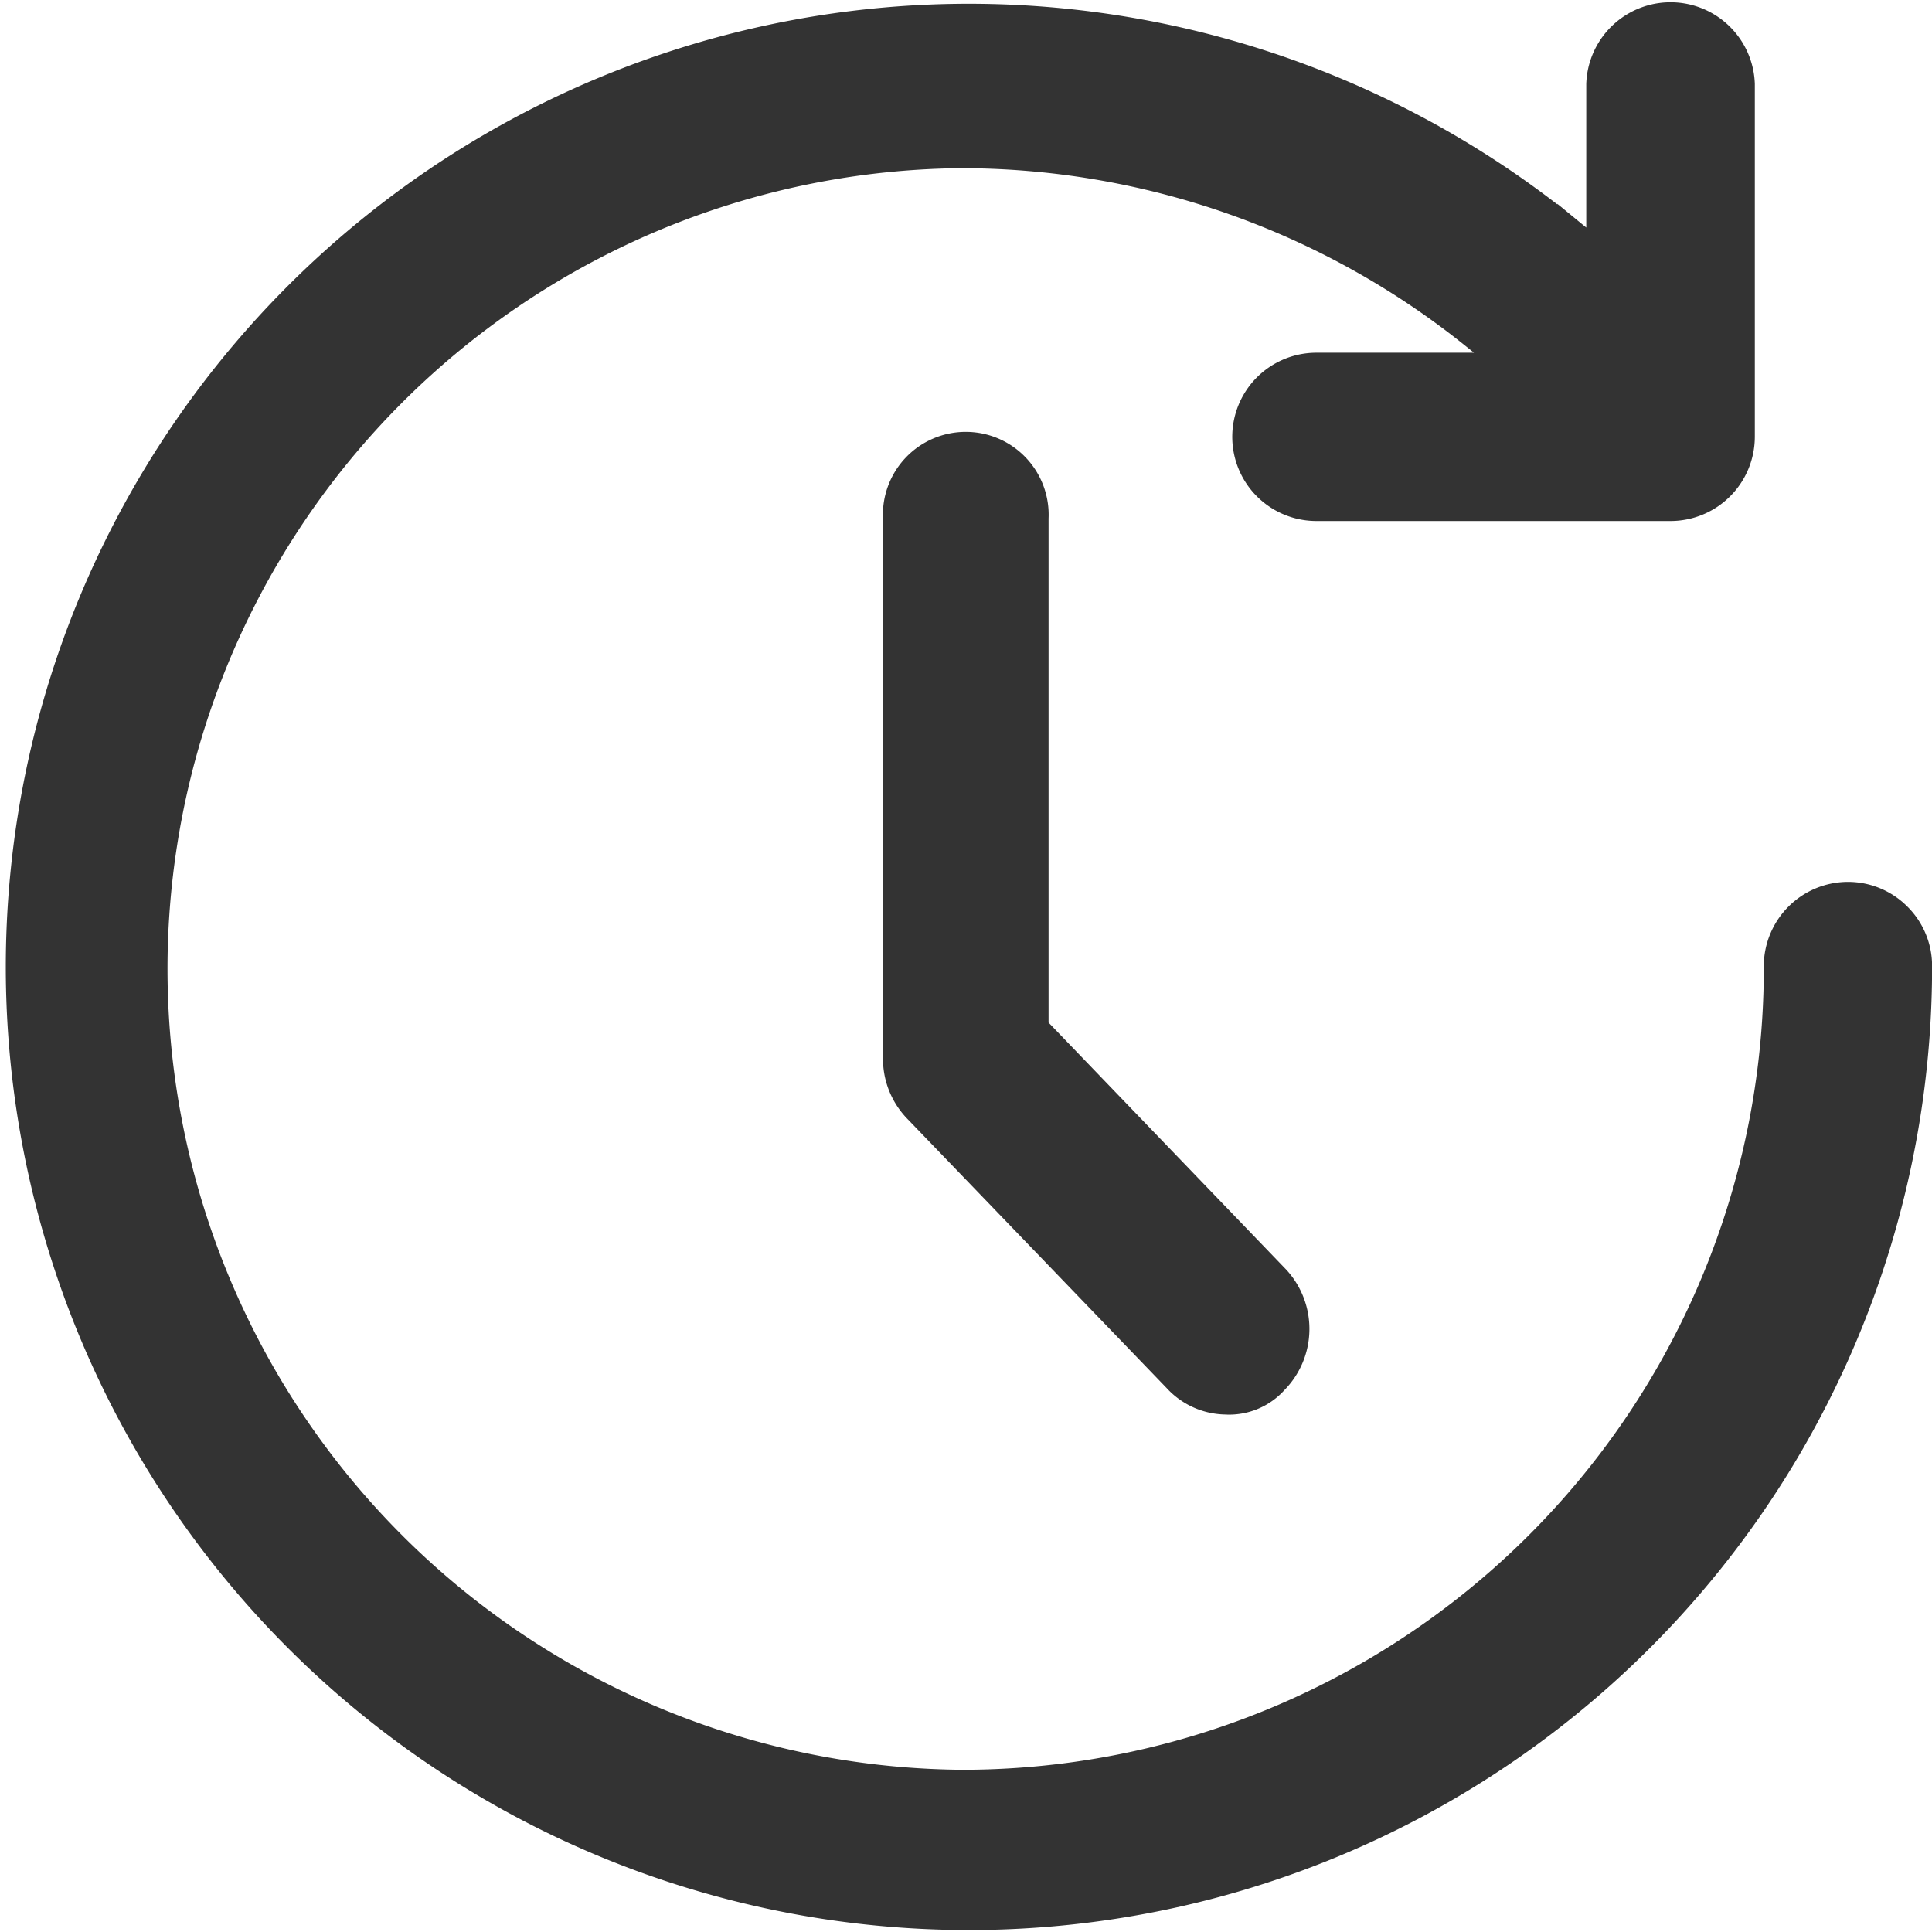 <svg height="21.306" viewBox="0 0 21.307 21.306" width="21.307" xmlns="http://www.w3.org/2000/svg"><g fill="#333" stroke="#333" stroke-width=".3" transform="translate(-513.459 -849.038)"><path d="m534.391 859.145a.774.774 0 0 0 -.55-.231.78.78 0 0 0 -.78.778 8.99 8.99 0 0 1 -8.967 9.014h-.033a8.982 8.982 0 0 1 -.032-17.963h.033a9.031 9.031 0 0 1 5.648 1.989l.431.346h-2.164a.778.778 0 1 0 0 1.556h3.905a.78.78 0 0 0 .78-.778v-3.891a.78.78 0 0 0 -1.559 0v1.9l-.319-.262a10.472 10.472 0 1 0 3.833 8.092.77.77 0 0 0 -.226-.55z"/><path d="m525.072 854.981a.764.764 0 1 0 -1.526 0v5.954a.8.8 0 0 0 .223.561l2.864 2.974a.749.749 0 0 0 .539.245.672.672 0 0 0 .543-.223.814.814 0 0 0 .019-1.122l-2.662-2.767z" transform="translate(-.199 -.227)"/></g></svg>